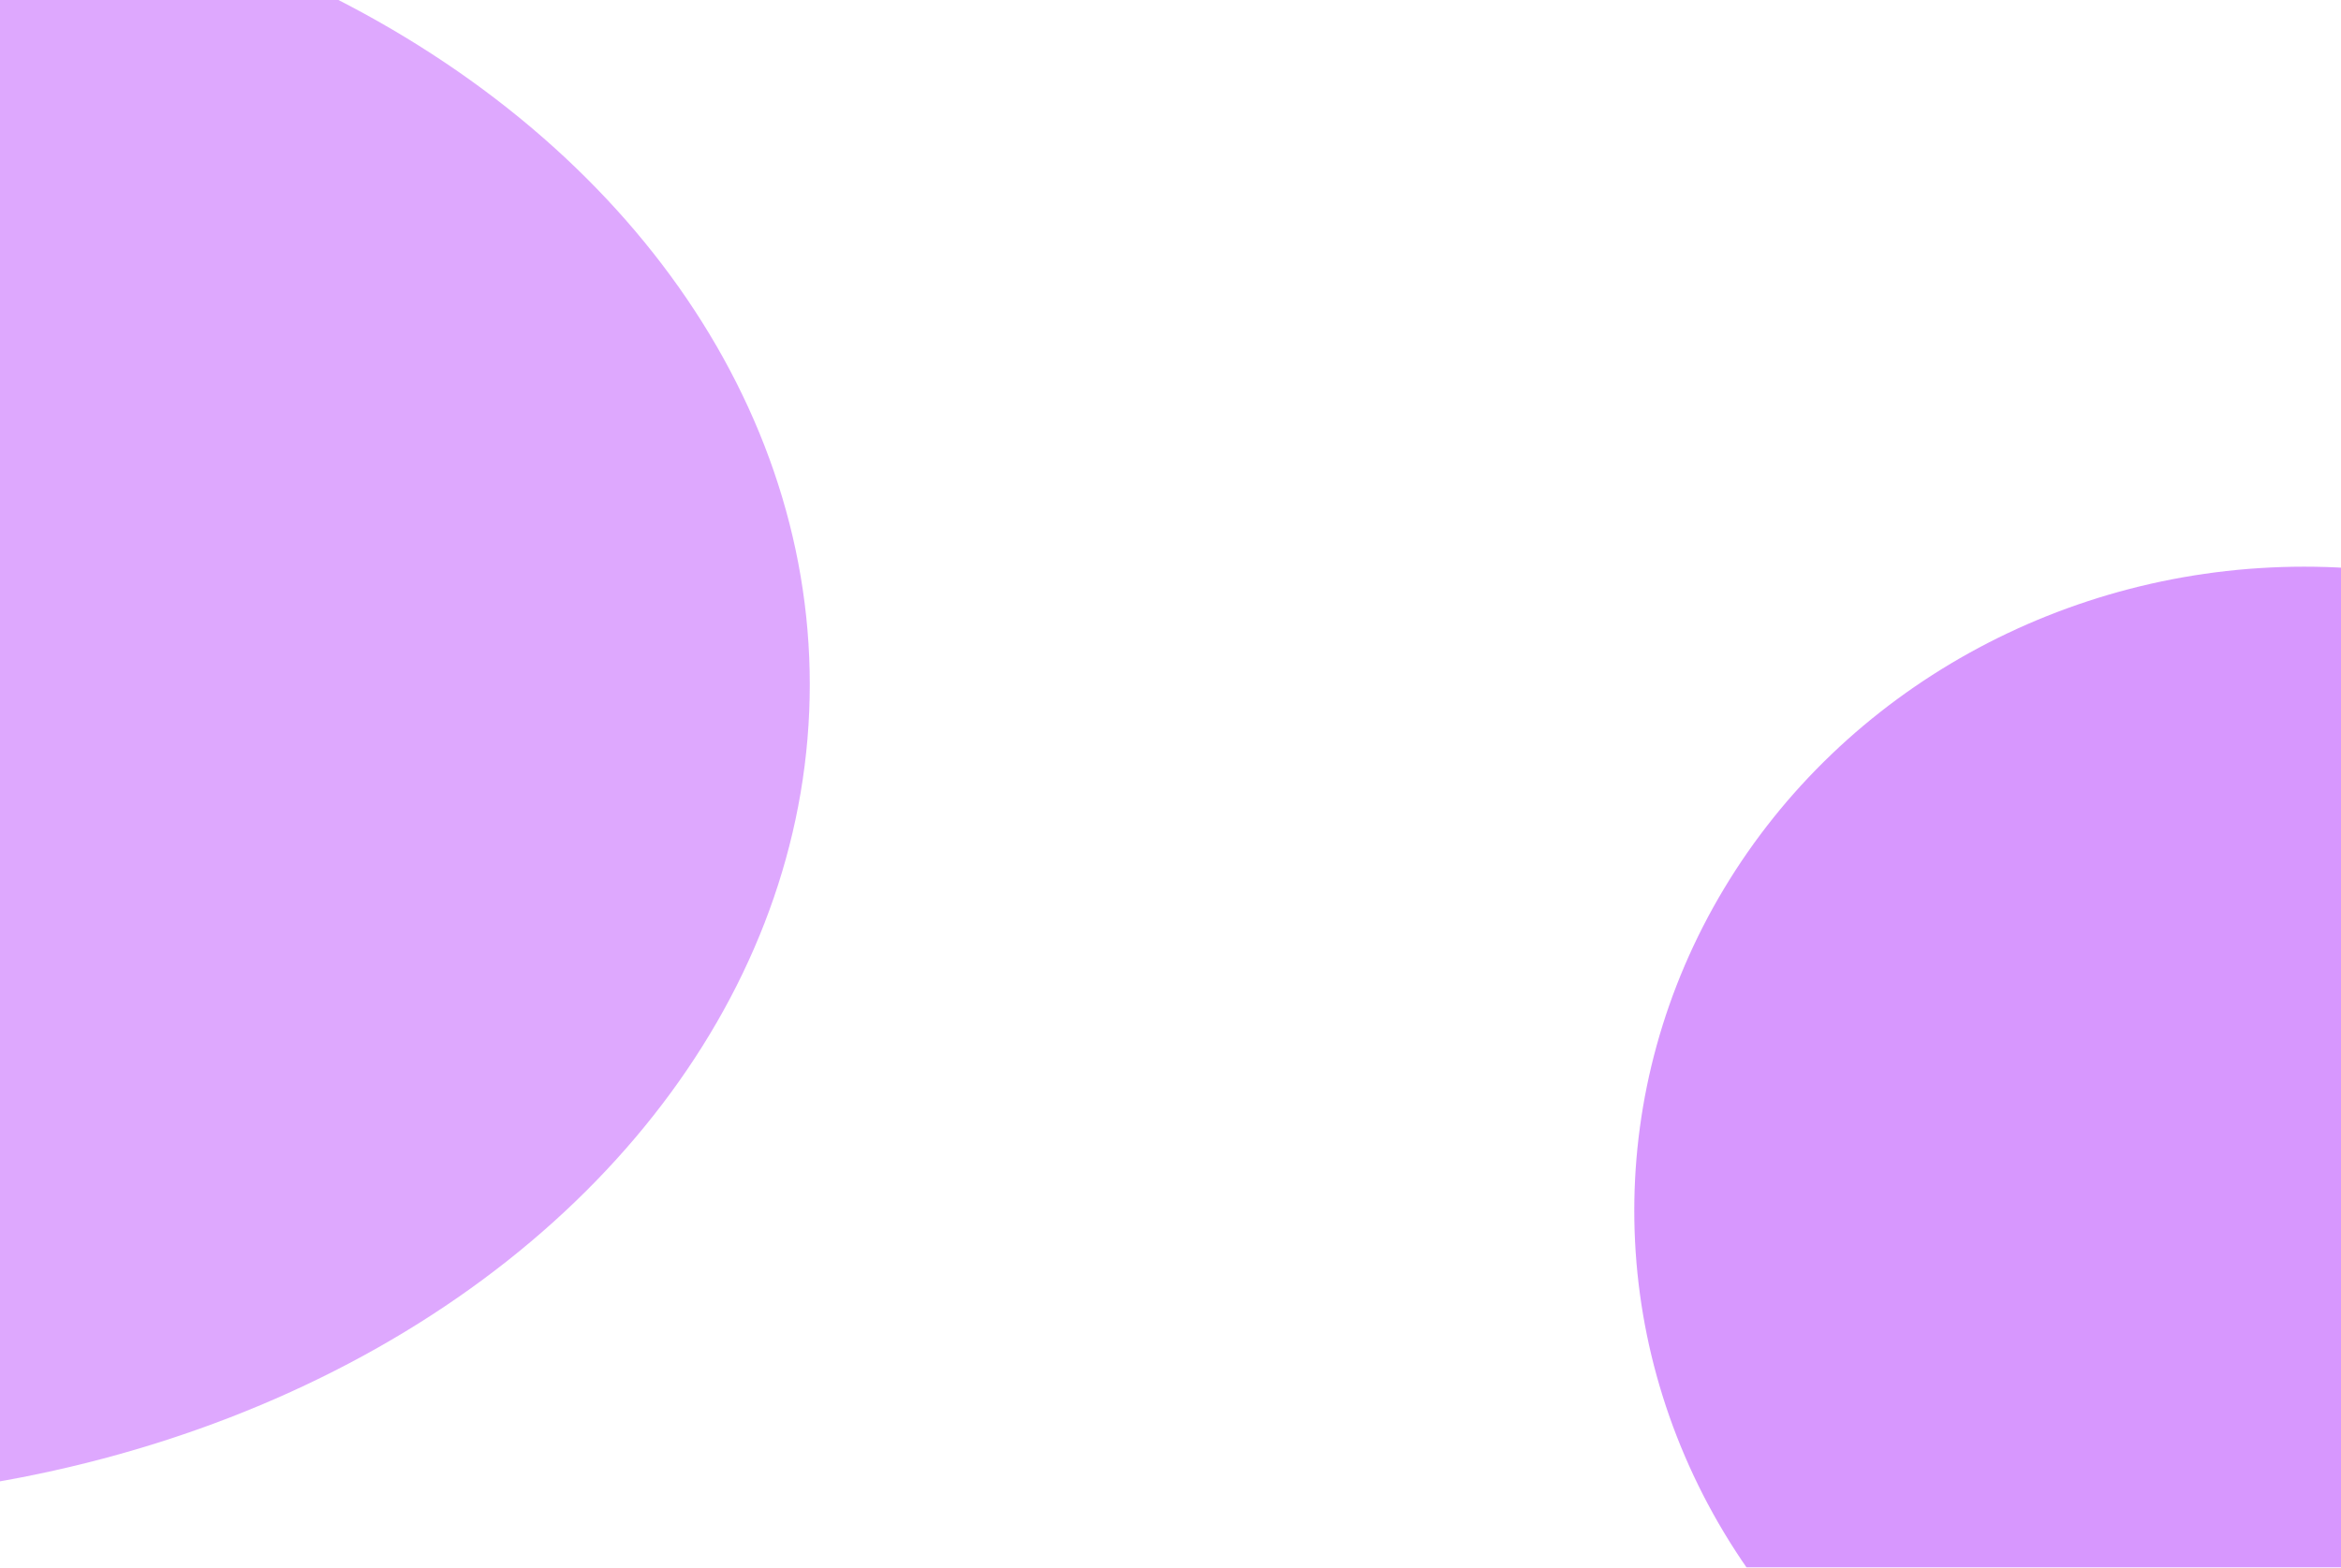 <svg xmlns="http://www.w3.org/2000/svg" width="318" height="213" viewBox="0 0 318 213" fill="none">
    <g opacity="0.6" filter="url(#filter0_f_4052_54062)">
        <ellipse cx="313" cy="164.5" rx="87.5" ry="91" transform="rotate(-90 313 164.5)"
            fill="#BD52FD" />
    </g>
    <g opacity="0.5" filter="url(#filter1_f_4052_54062)">
        <ellipse cx="-31" cy="93" rx="141" ry="111" transform="rotate(180 -31 93)" fill="#BD52FD" />
    </g>
    <defs>
        <filter id="filter0_f_4052_54062" x="36.4" y="-108.6" width="553.2" height="546.2"
            filterUnits="userSpaceOnUse" color-interpolation-filters="sRGB">
            <feFlood flood-opacity="0" result="BackgroundImageFix" />
            <feBlend mode="normal" in="SourceGraphic" in2="BackgroundImageFix" result="shape" />
            <feGaussianBlur stdDeviation="92.8" result="effect1_foregroundBlur_4052_54062" />
        </filter>
        <filter id="filter1_f_4052_54062" x="-289.3" y="-135.3" width="516.6" height="456.6"
            filterUnits="userSpaceOnUse" color-interpolation-filters="sRGB">
            <feFlood flood-opacity="0" result="BackgroundImageFix" />
            <feBlend mode="normal" in="SourceGraphic" in2="BackgroundImageFix" result="shape" />
            <feGaussianBlur stdDeviation="58.65" result="effect1_foregroundBlur_4052_54062" />
        </filter>
    </defs>
</svg>
